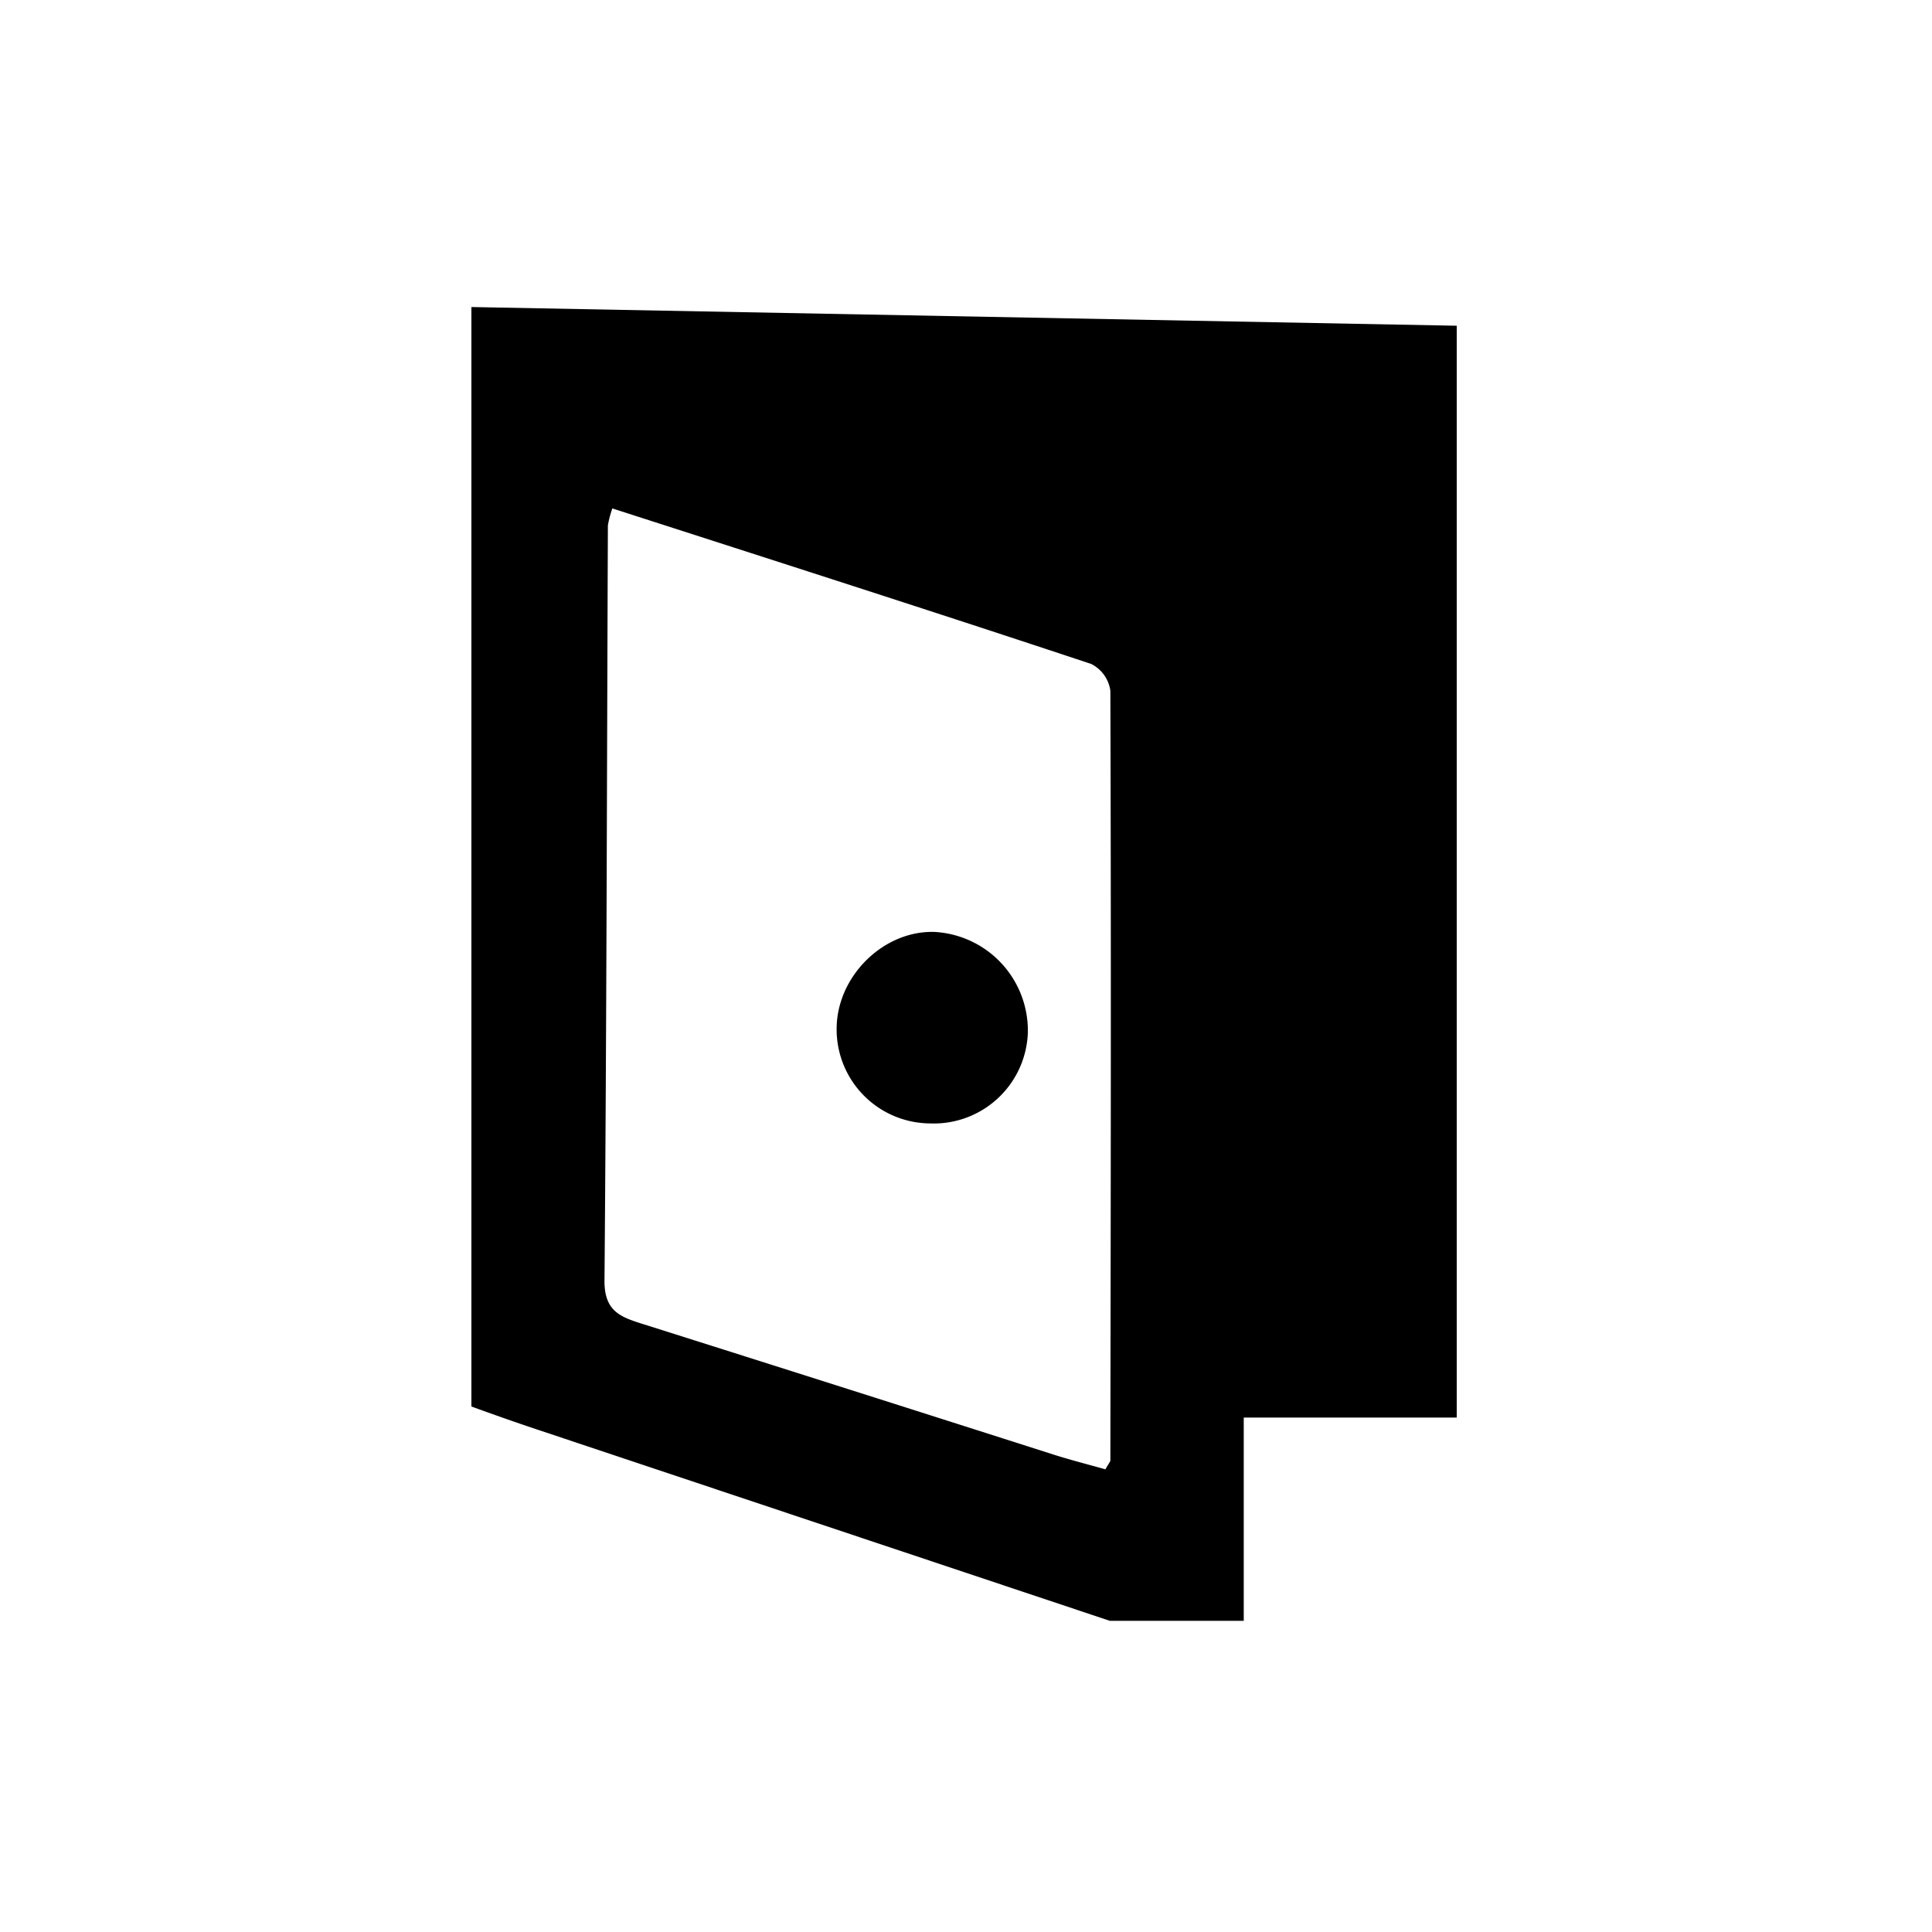 <svg id="Layer_23" data-name="Layer 23" xmlns="http://www.w3.org/2000/svg" viewBox="0 0 250 250"><title>doorway</title><path d="M143.6,209.73,69.3,184.91C66.58,184,63.88,183.05,61,182V39.73L188.5,42.15V183.43H160.94v26.3ZM79.24,65.79A12.73,12.73,0,0,0,78.66,68c-.13,32.6-.17,65.2-.44,97.81,0,4,2.26,4.66,5.1,5.56q26.5,8.38,53,16.85c2.27.72,4.59,1.31,6.72,1.91.44-.78.64-1,.64-1.14.05-33.21.11-66.42,0-99.62a4.58,4.58,0,0,0-2.47-3.45C120.72,79.11,100.18,72.54,79.24,65.79Z"/><path d="M120.34,145.37a12.17,12.17,0,0,1-12.08-12.23c0-6.75,6-12.73,12.63-12.55A12.78,12.78,0,0,1,133,133.69,12.18,12.18,0,0,1,120.34,145.37Z"/></svg>